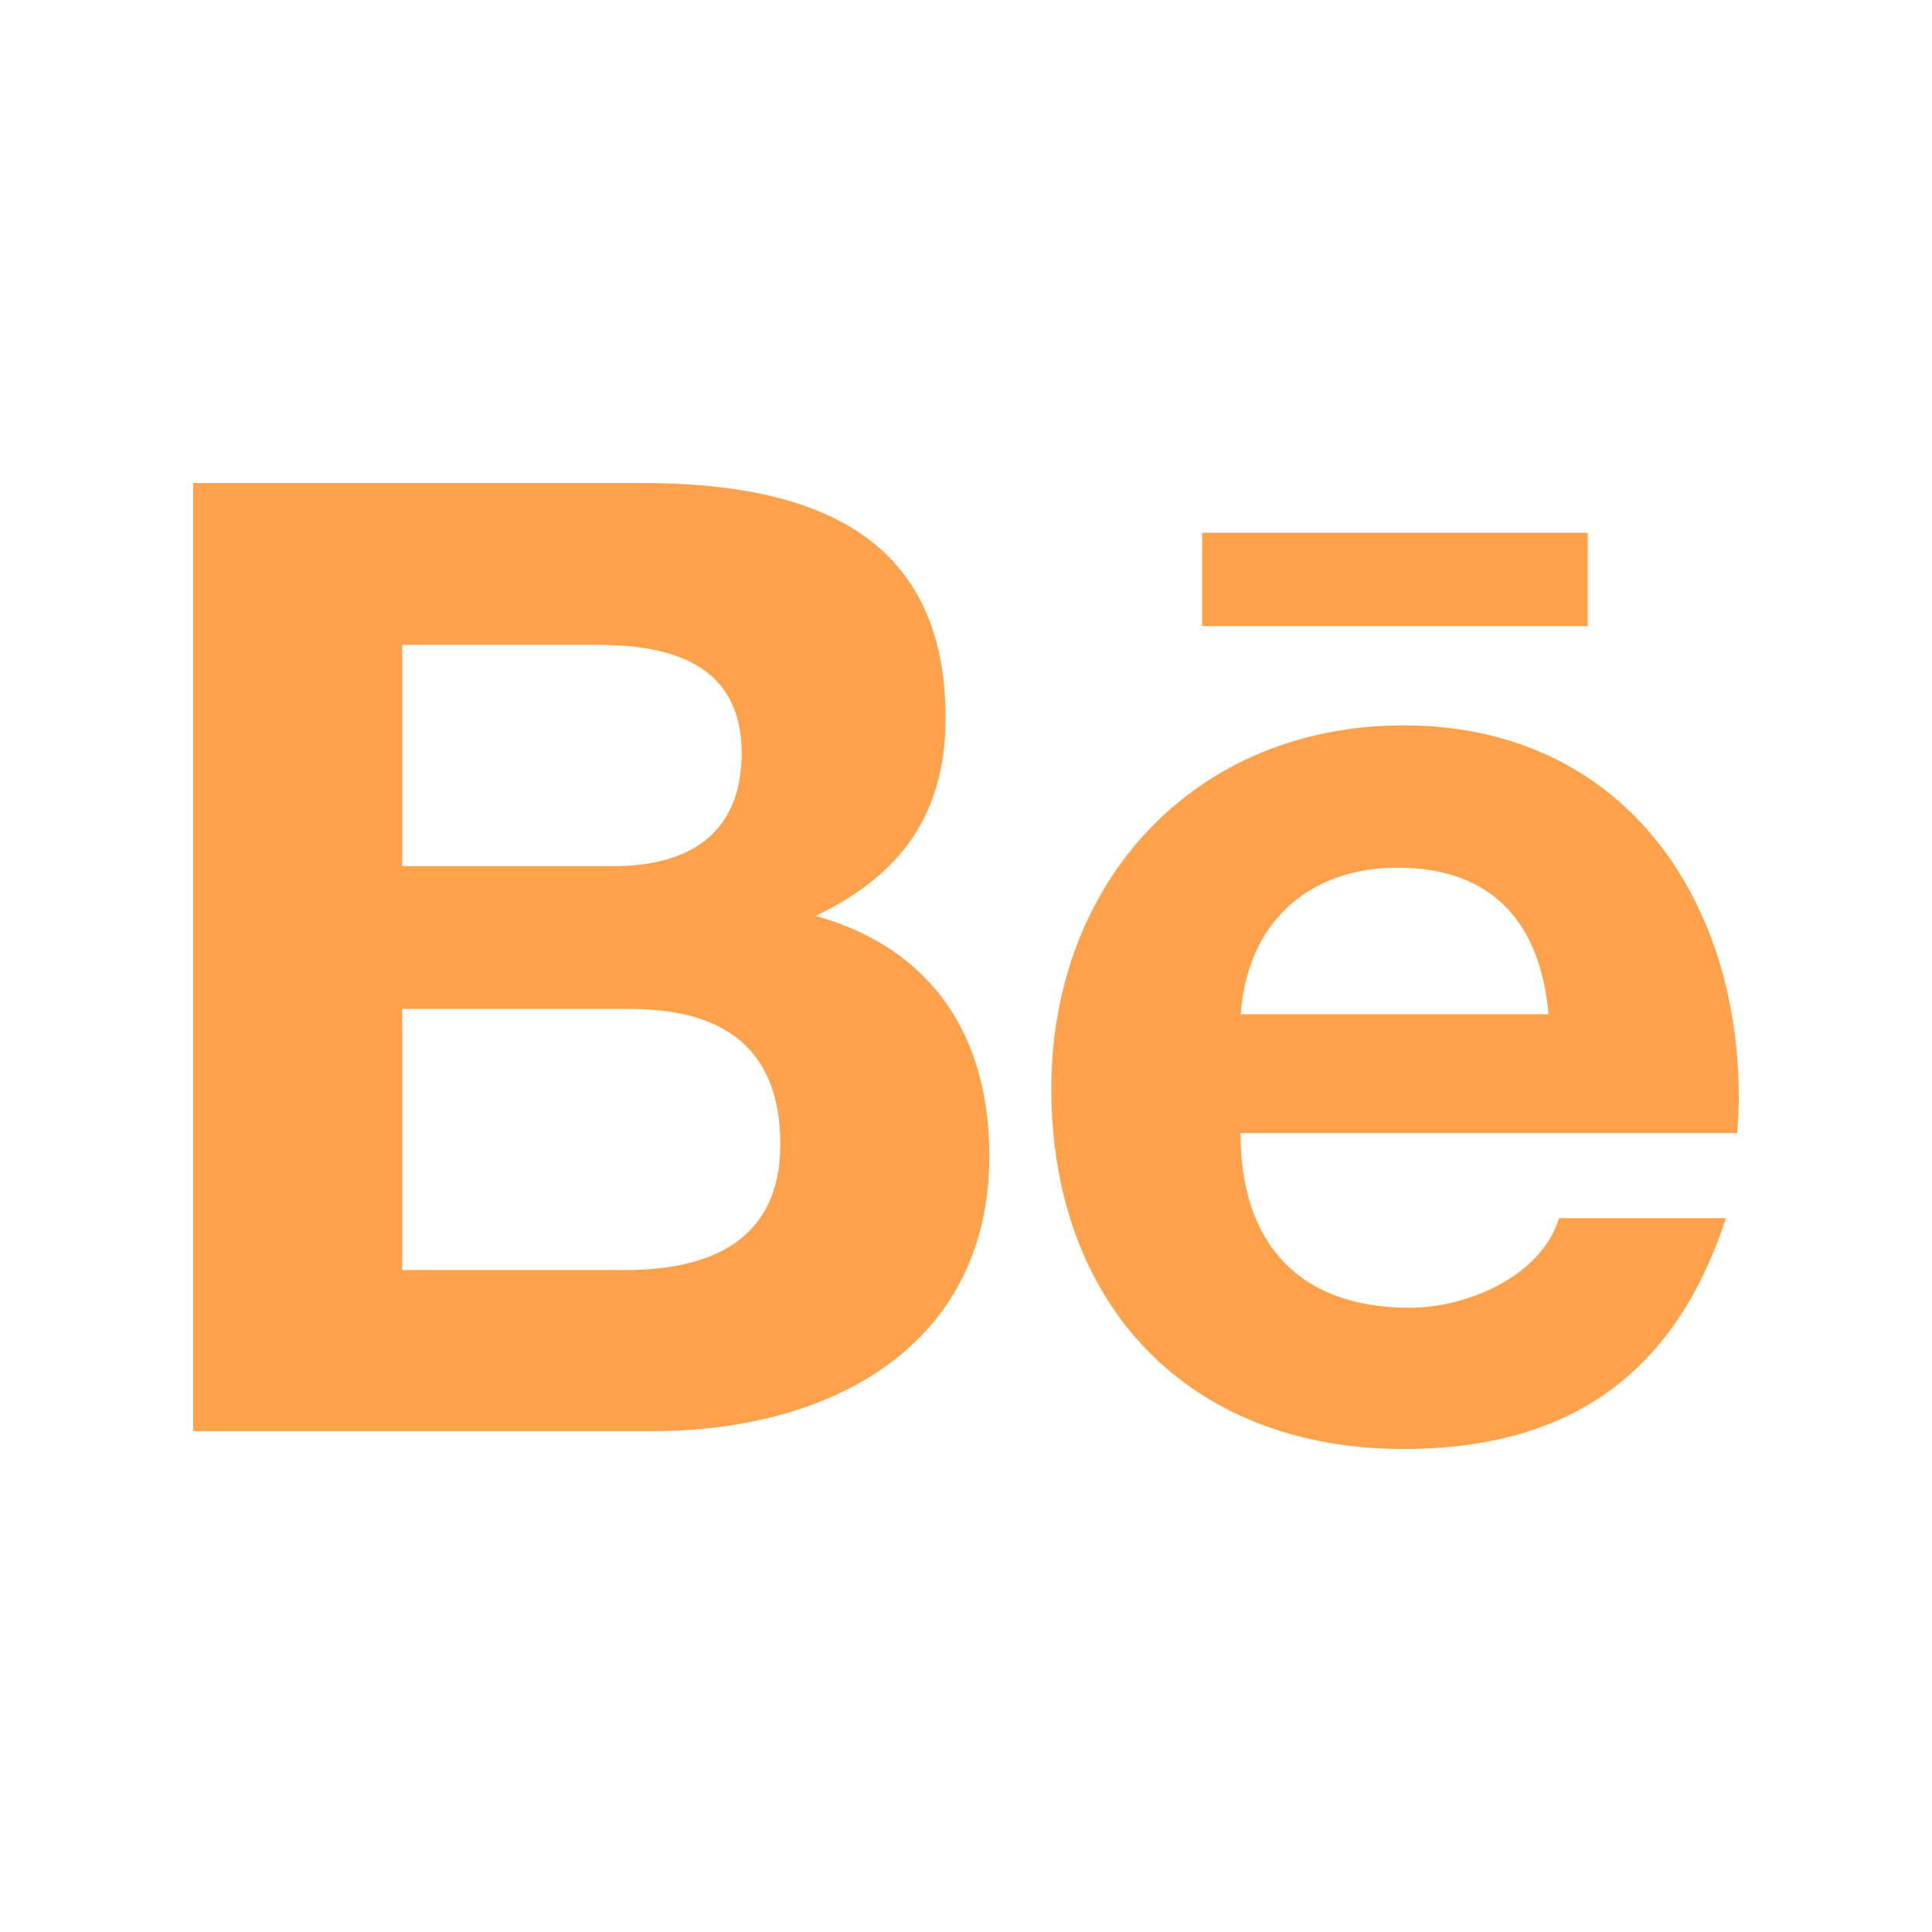 <?xml version="1.0" encoding="UTF-8"?>
<svg width="500px" height="500px" viewBox="0 0 500 500" version="1.1" xmlns="http://www.w3.org/2000/svg" xmlns:xlink="http://www.w3.org/1999/xlink">
    <title>behance</title>
    <g id="behance" stroke="none" stroke-width="1" fill="none" fill-rule="evenodd">
        <path d="M211.111,237.019 C233.194,226.495 244.722,210.572 244.722,185.786 C244.722,136.908 208.194,125 166.042,125 L50,125 L50,370.361 L169.306,370.361 C214.028,370.361 256.042,348.968 256.042,299.121 C256.042,268.312 241.389,245.534 211.111,237.019 L211.111,237.019 Z M104.097,166.886 L154.861,166.886 C174.375,166.886 191.944,172.355 191.944,194.925 C191.944,215.764 178.264,224.142 158.958,224.142 L104.097,224.142 L104.097,166.886 L104.097,166.886 Z M161.944,328.683 L104.097,328.683 L104.097,261.112 L163.056,261.112 C186.875,261.112 201.944,271.012 201.944,296.144 C201.944,320.929 183.958,328.683 161.944,328.683 L161.944,328.683 Z M410.903,162.04 L311.111,162.04 L311.111,137.877 L410.903,137.877 L410.903,162.04 L410.903,162.04 Z M450,284.097 C450,231.549 419.167,187.725 363.264,187.725 C308.958,187.725 272.083,228.434 272.083,281.743 C272.083,337.06 307.014,375 363.264,375 C405.833,375 433.403,355.892 446.667,315.252 L403.472,315.252 C398.819,330.414 379.653,338.445 364.792,338.445 C336.111,338.445 321.042,321.691 321.042,293.236 L449.583,293.236 C449.792,290.328 450,287.213 450,284.097 Z M321.111,262.497 C322.708,239.165 338.264,224.557 361.736,224.557 C386.319,224.557 398.681,238.957 400.764,262.497 L321.111,262.497 Z" id="Shape" fill="#FFA24B" fill-rule="nonzero"></path>
    </g>
</svg>